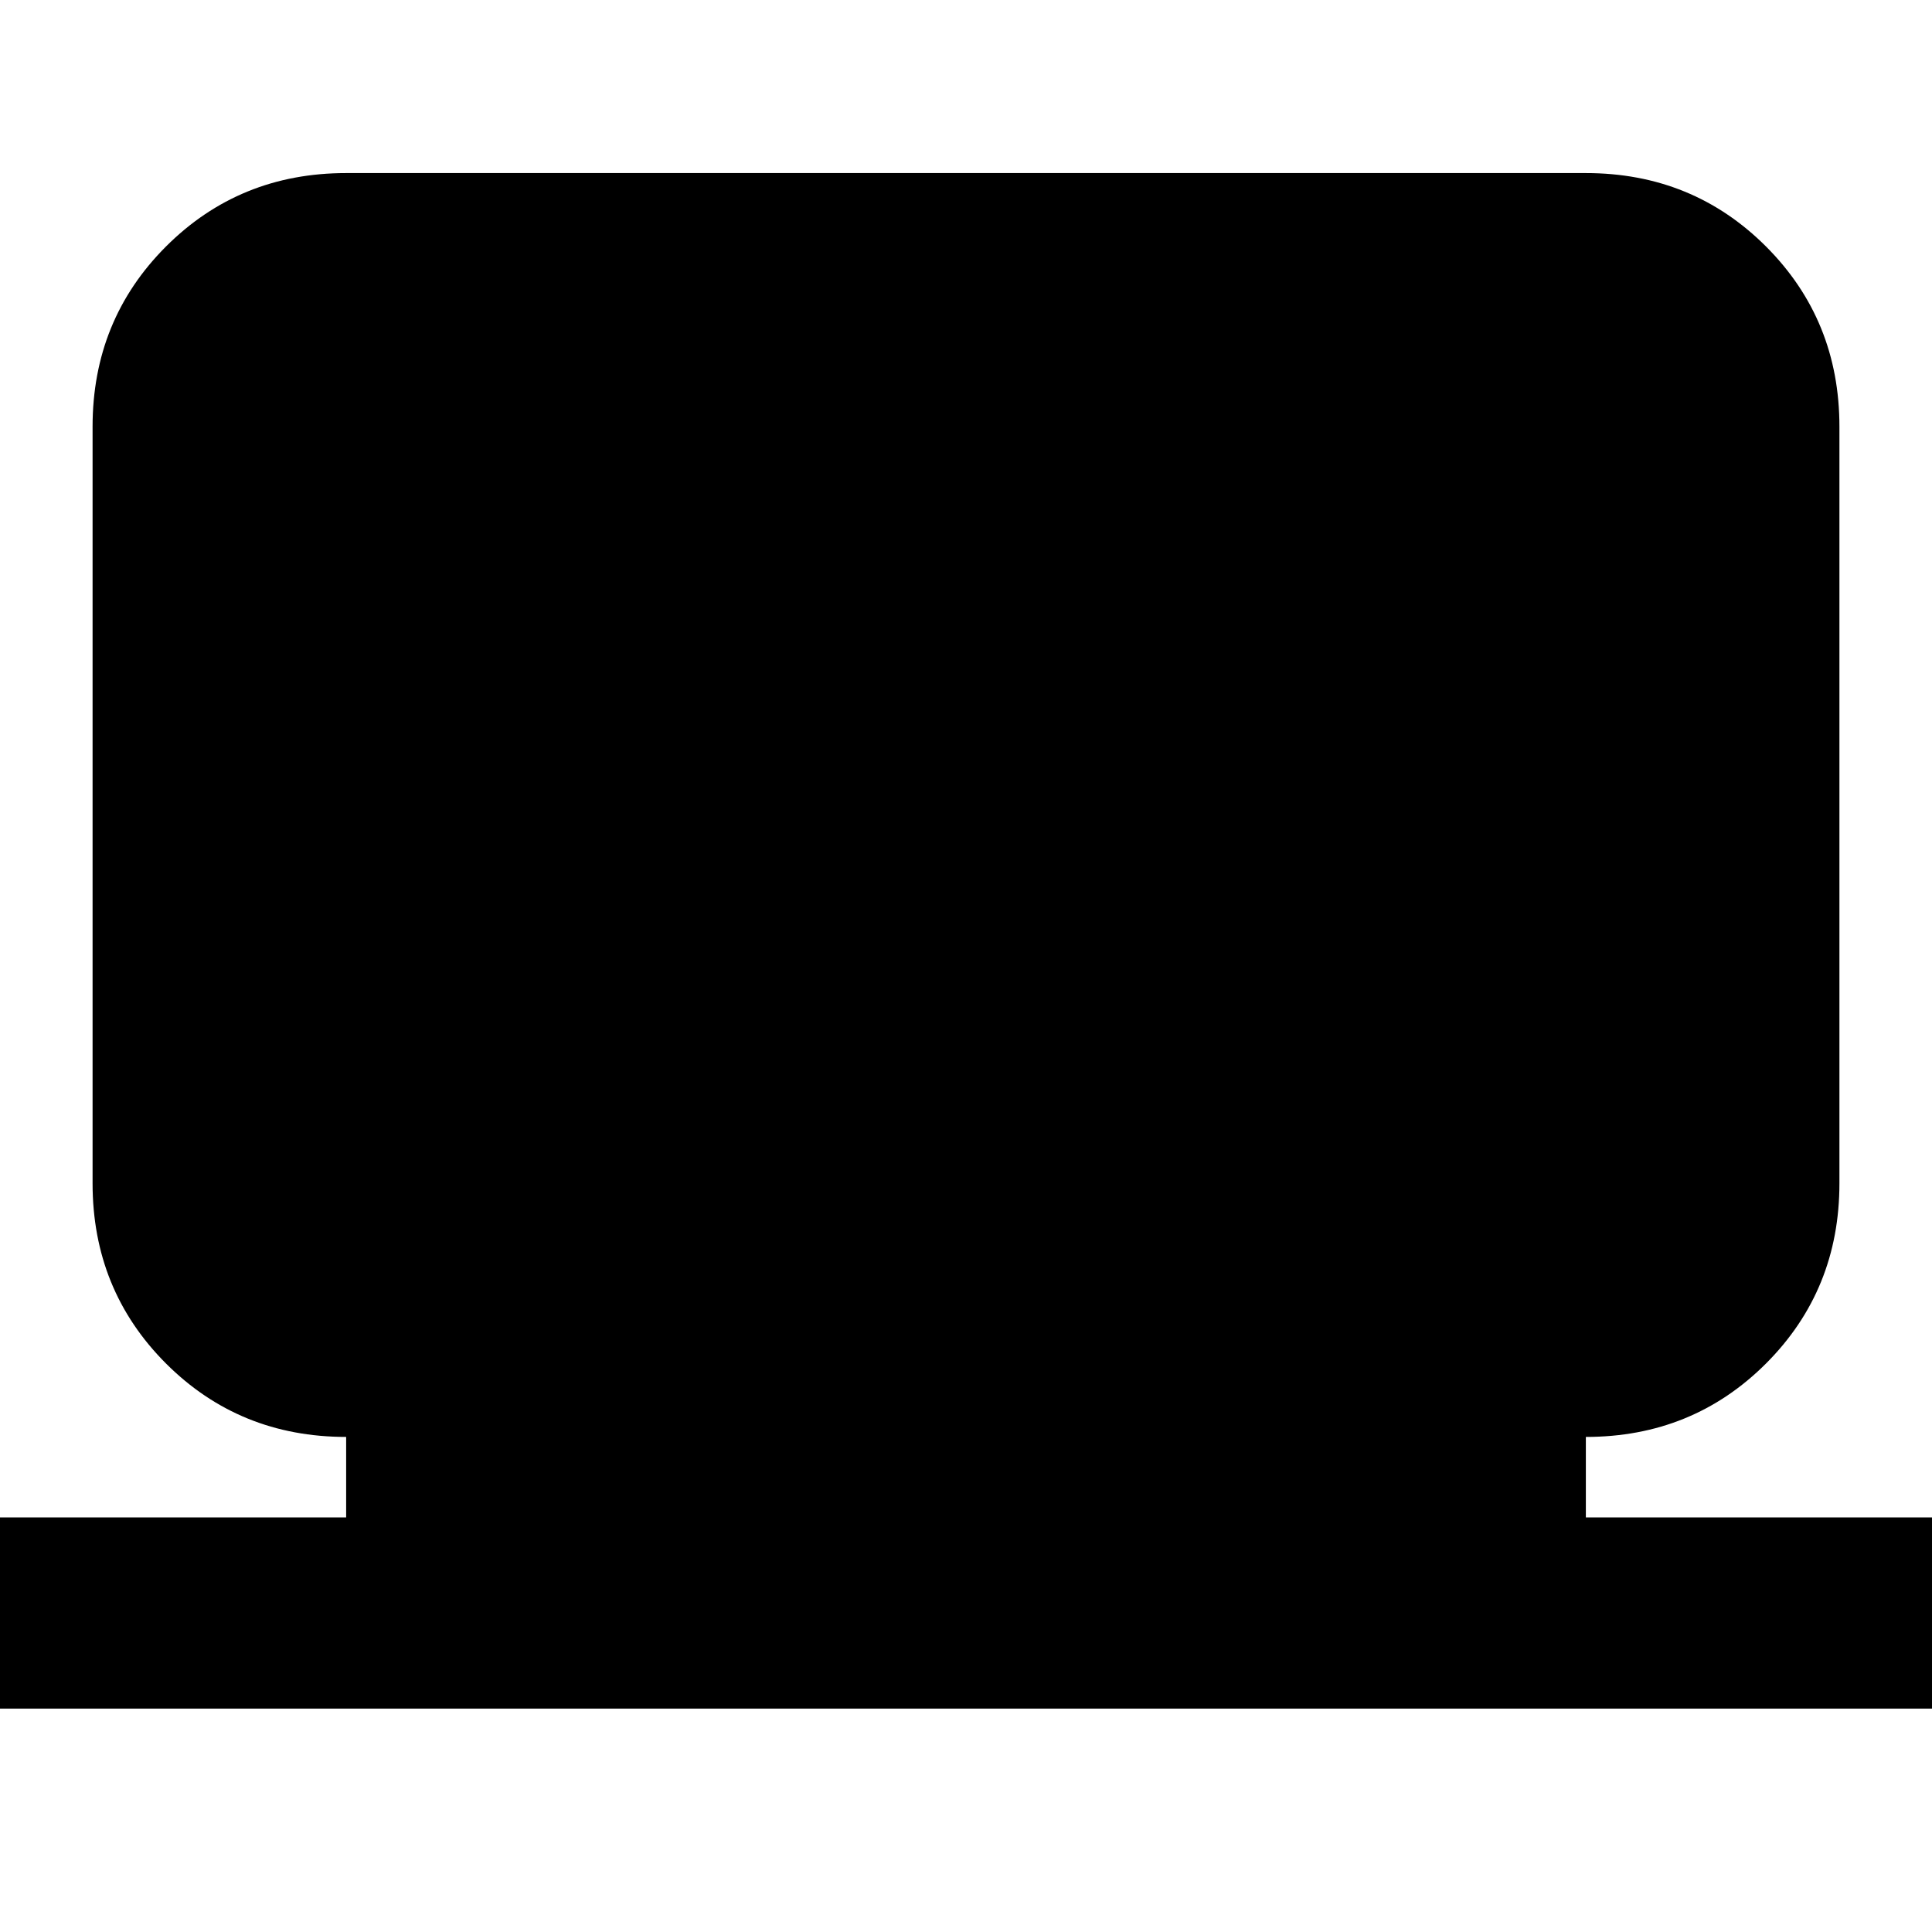 <svg xmlns="http://www.w3.org/2000/svg" height="24" width="24"><path d="M0 21.225V18.85h4.3v-1q-1.325 0-2.238-.912-.912-.913-.912-2.238V5.3q0-1.325.912-2.238.913-.912 2.238-.912h15.4q1.325 0 2.238.912.912.913.912 2.238v9.4q0 1.325-.912 2.238-.913.912-2.238.912v1H24v2.375Z"/></svg>